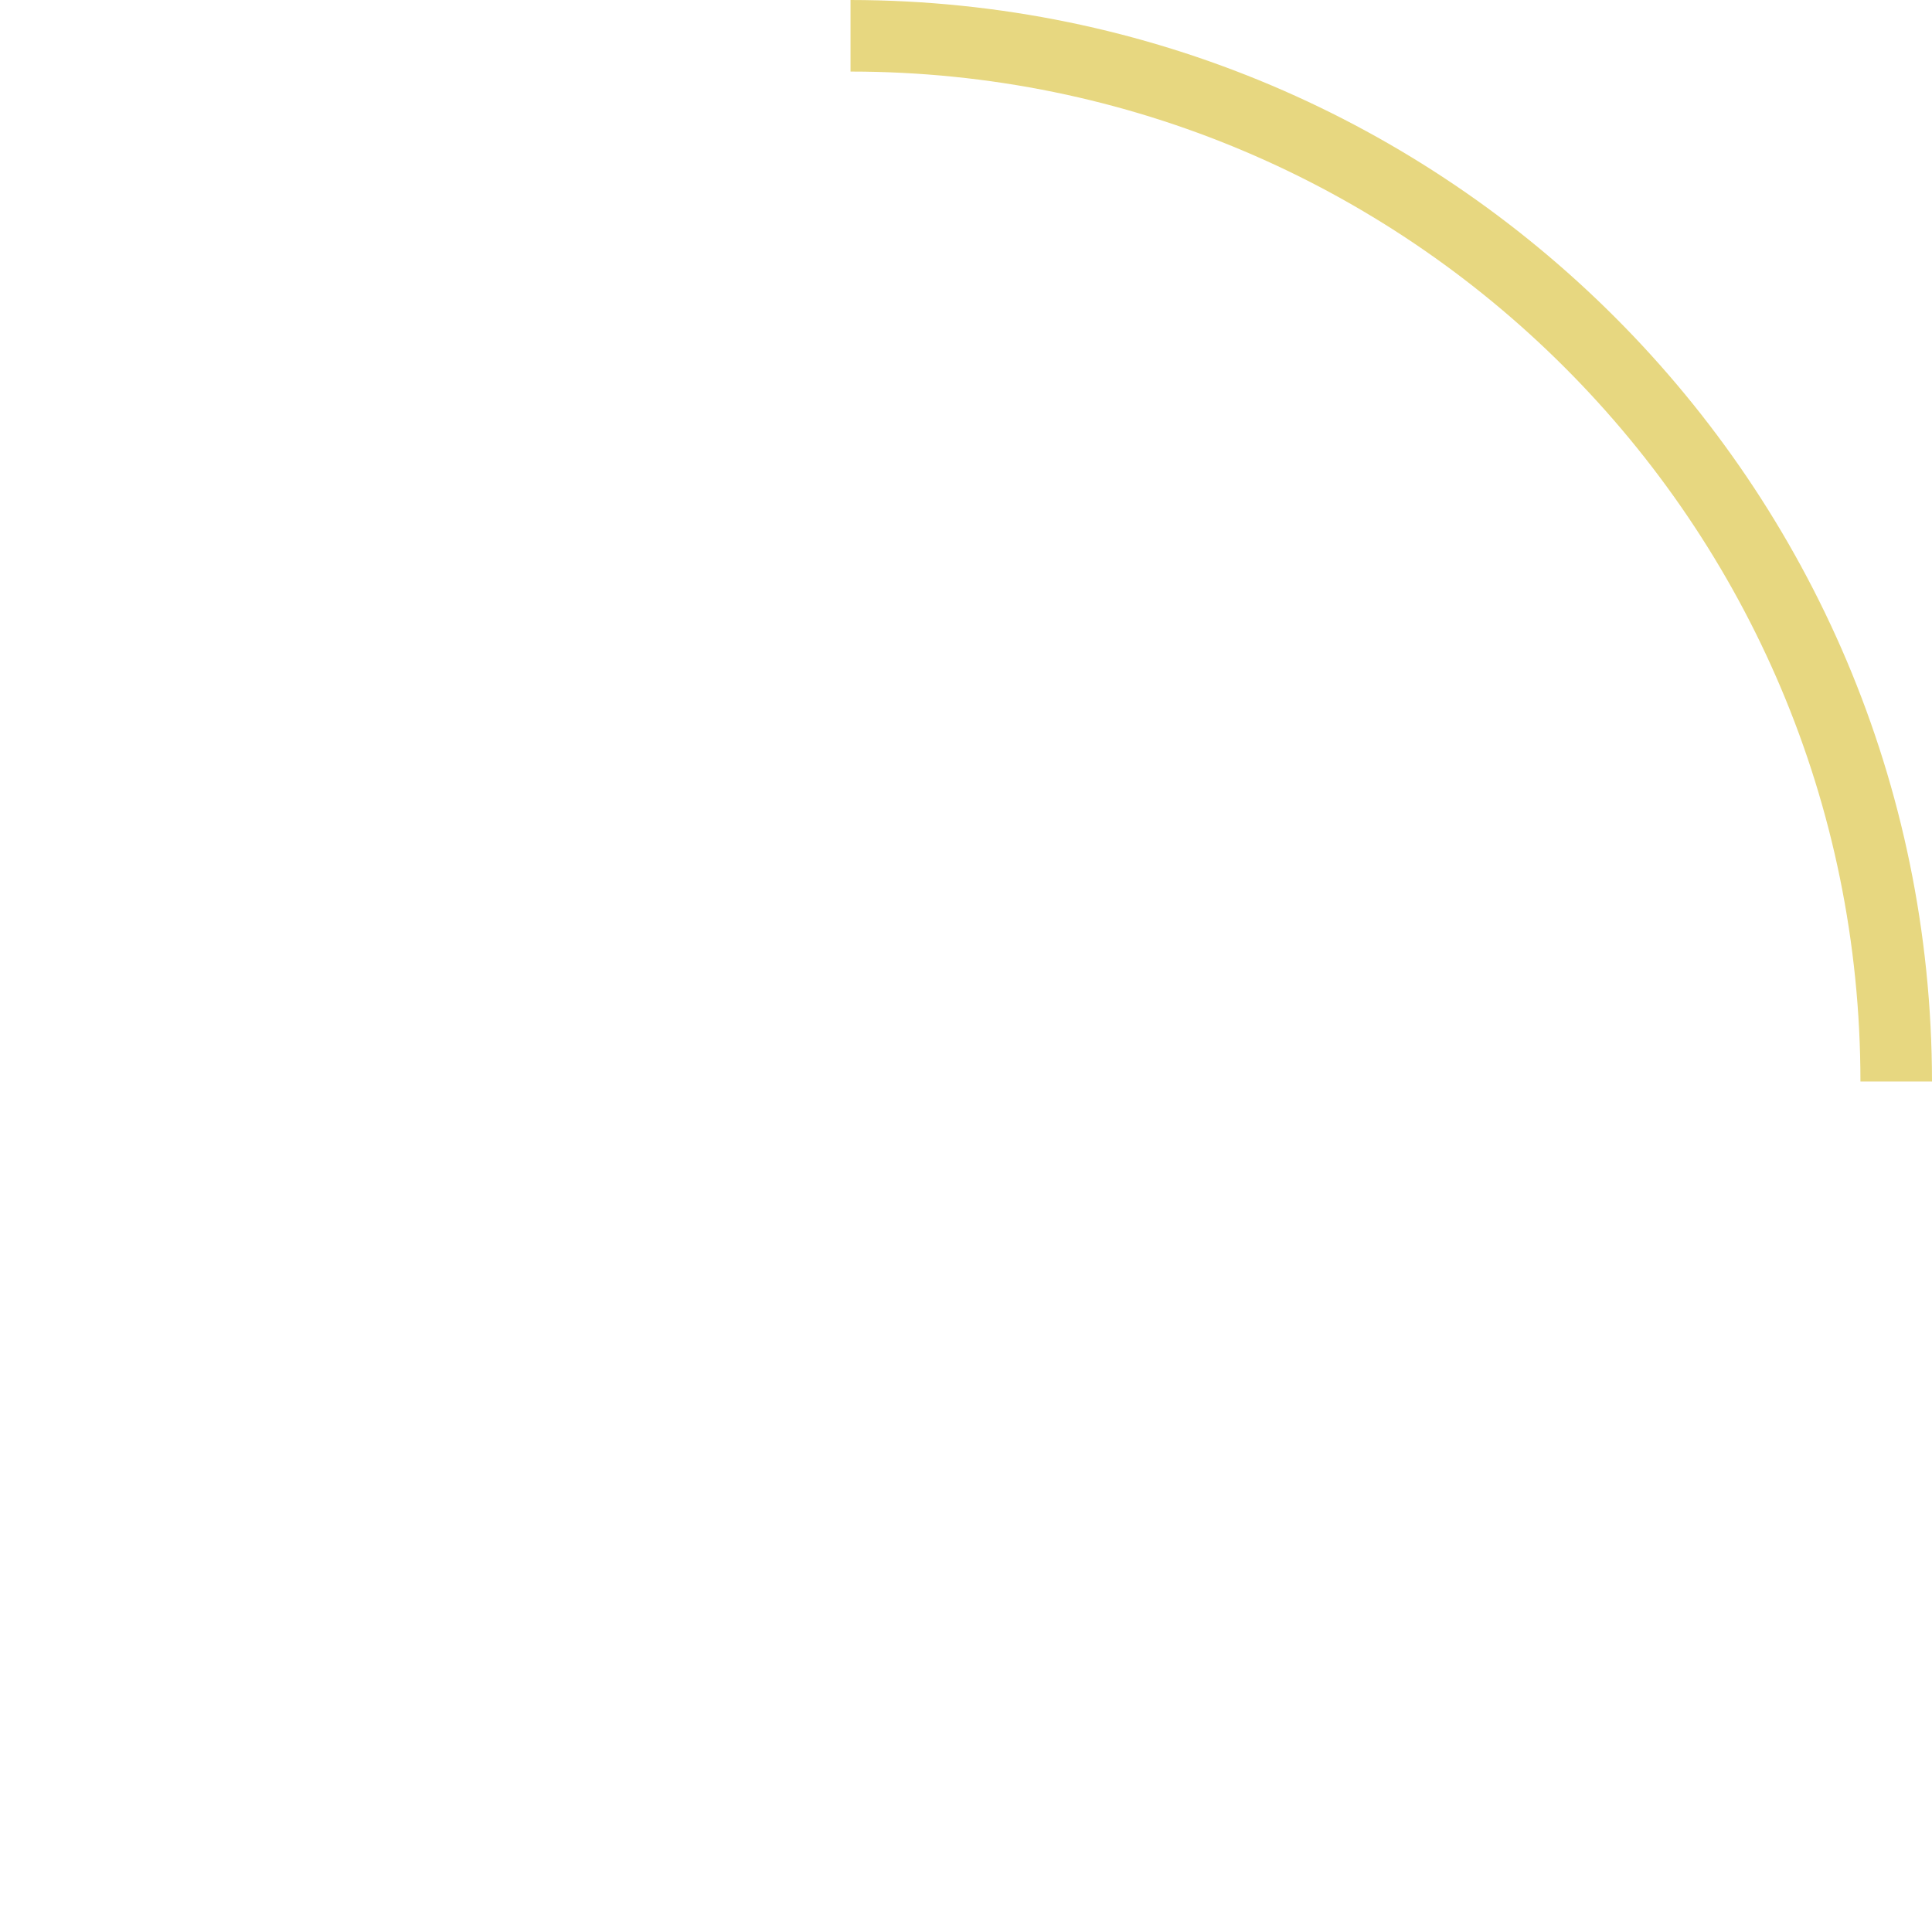 <?xml version="1.0" encoding="iso-8859-1"?>
<!-- Generator: Adobe Illustrator 19.0.0, SVG Export Plug-In . SVG Version: 6.00 Build 0)  -->
<svg version="1.1" id="Layer_1" xmlns="http://www.w3.org/2000/svg" xmlns:xlink="http://www.w3.org/1999/xlink" x="0px" y="0px"
	 viewBox="0 0 107.99 108" style="enable-background:new 0 0 107.99 108;" xml:space="preserve">
<path id="XMLID_27_" style="fill:#E7D780;" d="M47.54,0v4c31.176,0,56.45,25.274,56.45,56.45l0,0h4
	C107.951,27.08,80.91,0.039,47.54,0z"/>
</svg>
